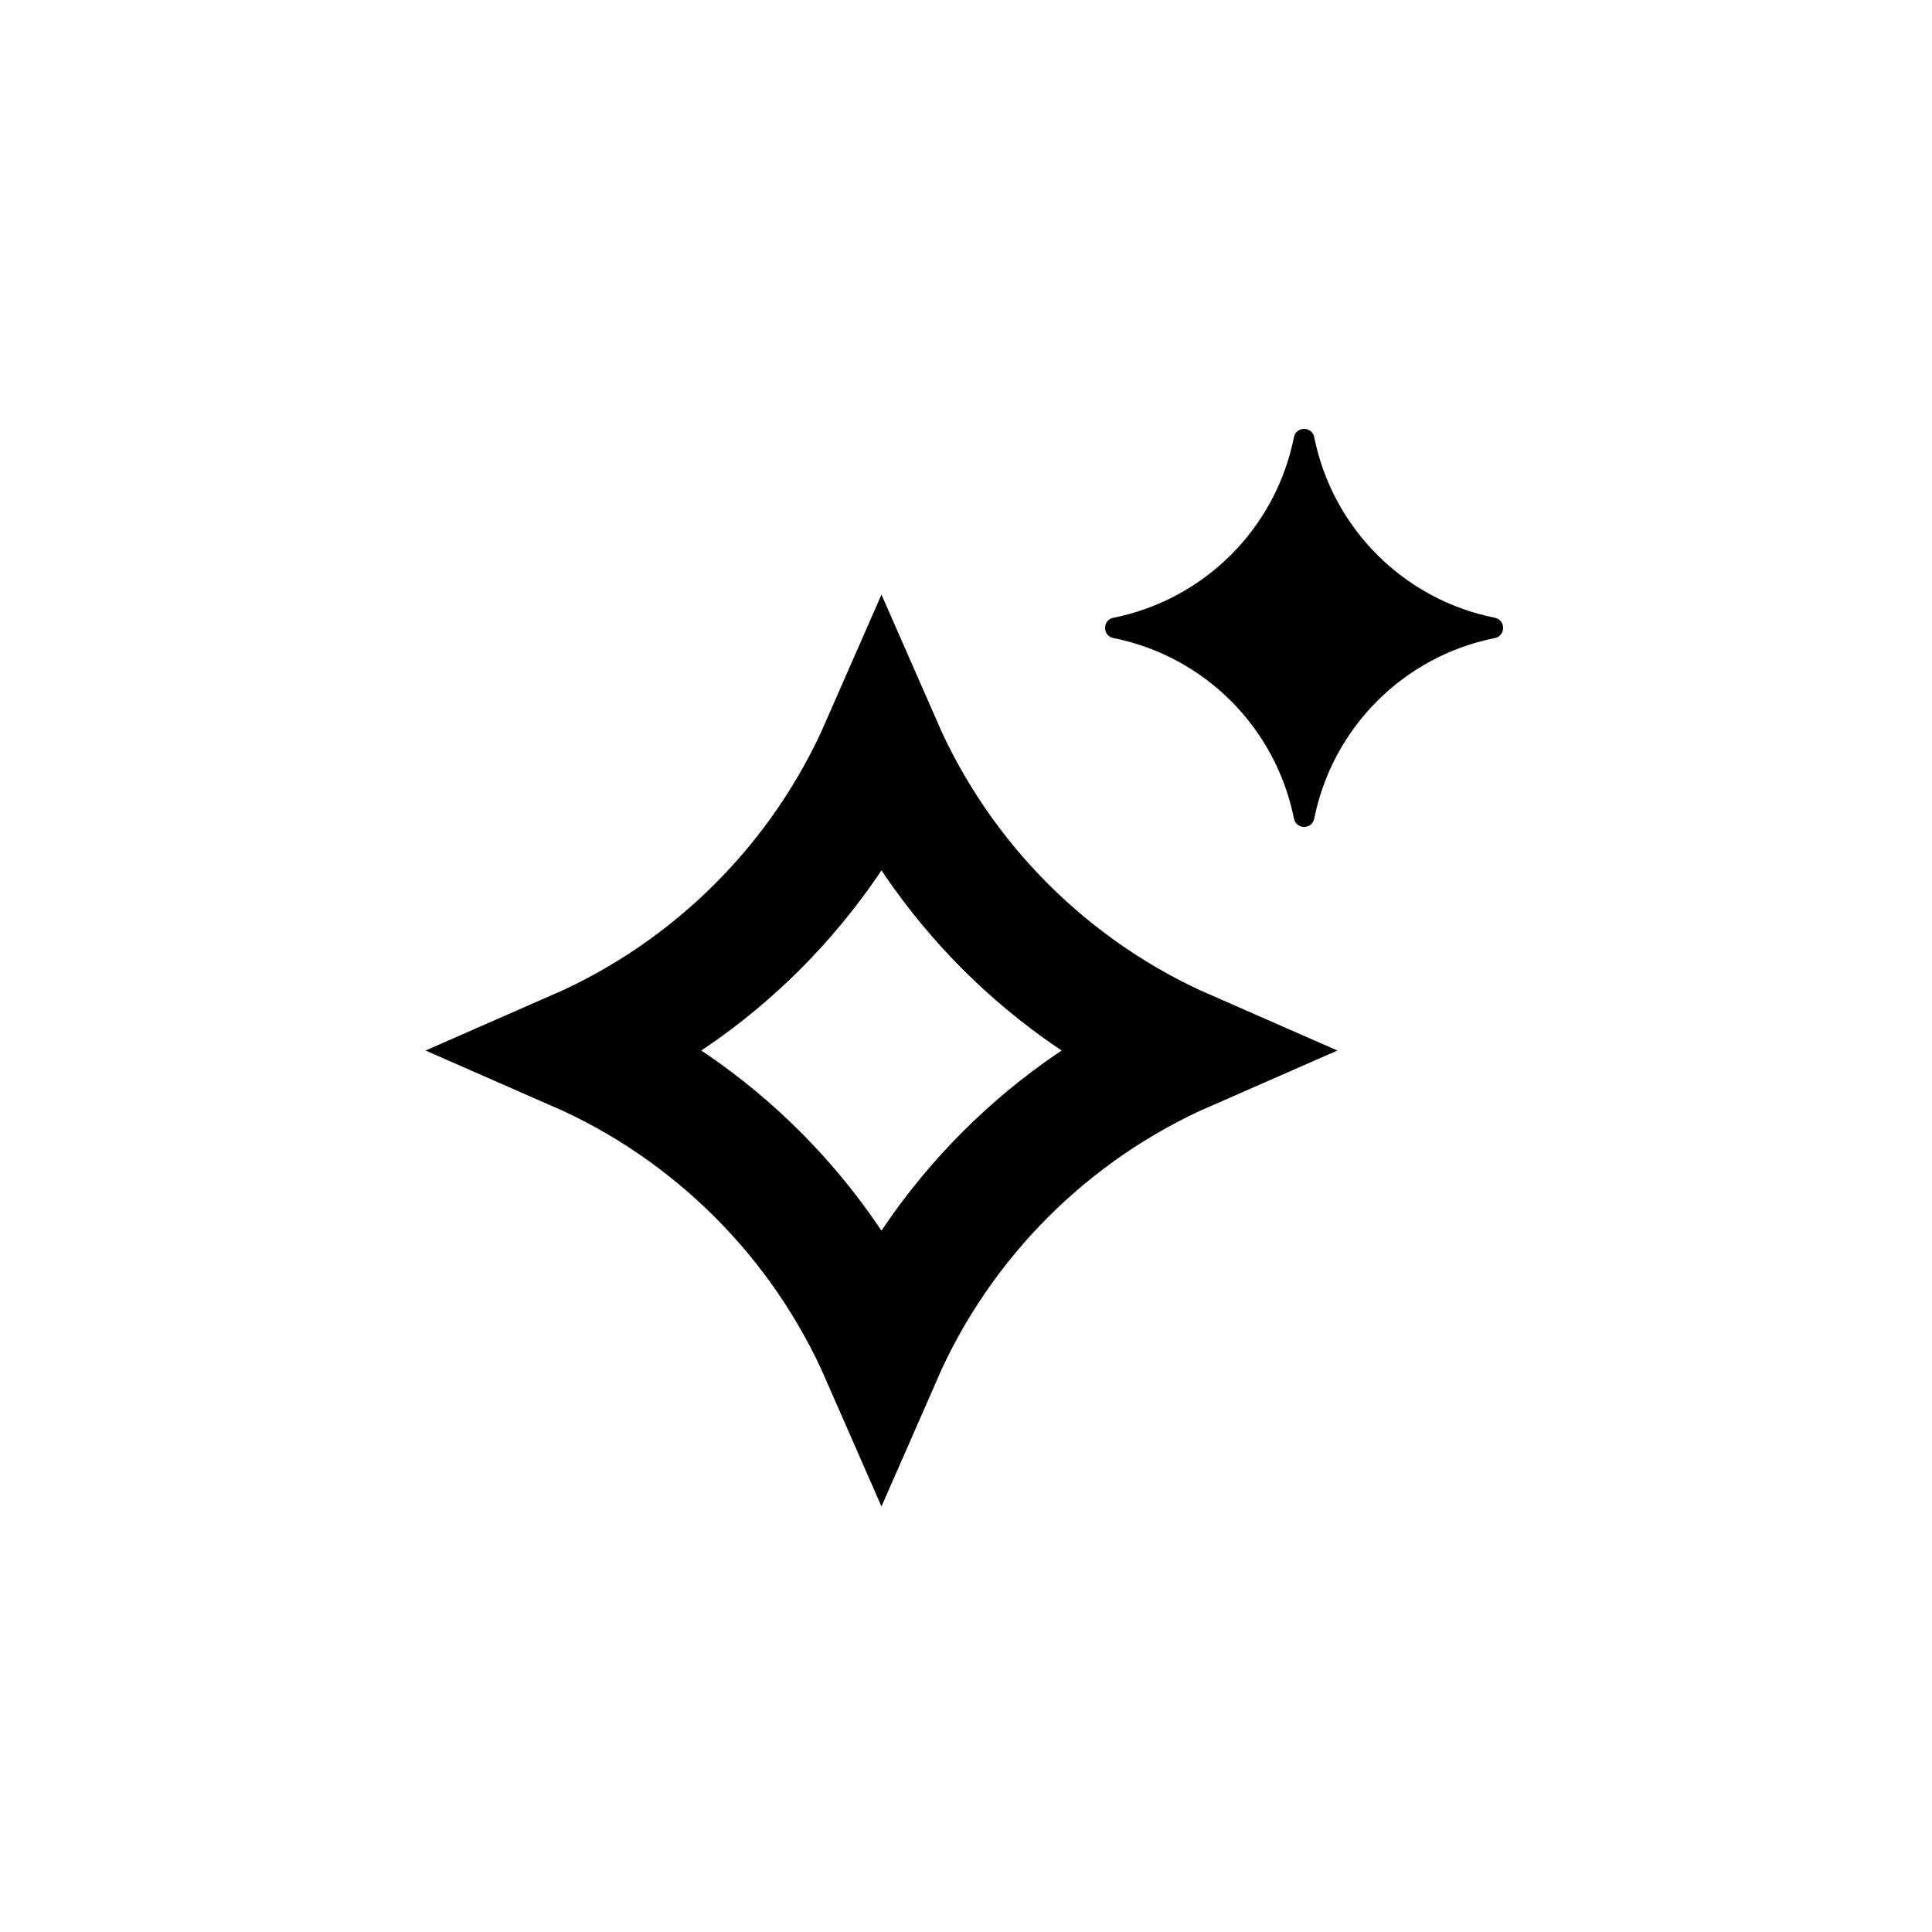 <svg width="20" height="20" viewBox="0 0 20 20" fill="none" xmlns="http://www.w3.org/2000/svg">
<path d="M5.964 10.875C7.376 10.257 8.507 9.126 9.125 7.714C9.743 9.126 10.874 10.257 12.286 10.875C10.874 11.493 9.743 12.624 9.125 14.036C8.507 12.624 7.376 11.493 5.964 10.875Z" stroke="currentColor" stroke-width="1.25"/>
<path d="M13.395 4.526C13.418 4.411 13.582 4.411 13.605 4.526C13.794 5.469 14.531 6.206 15.474 6.395C15.589 6.418 15.589 6.582 15.474 6.605C14.531 6.794 13.794 7.531 13.605 8.474C13.582 8.589 13.418 8.589 13.395 8.474C13.206 7.531 12.469 6.794 11.526 6.605C11.411 6.582 11.411 6.418 11.526 6.395C12.469 6.206 13.206 5.469 13.395 4.526Z" fill="currentColor"/>
</svg>
